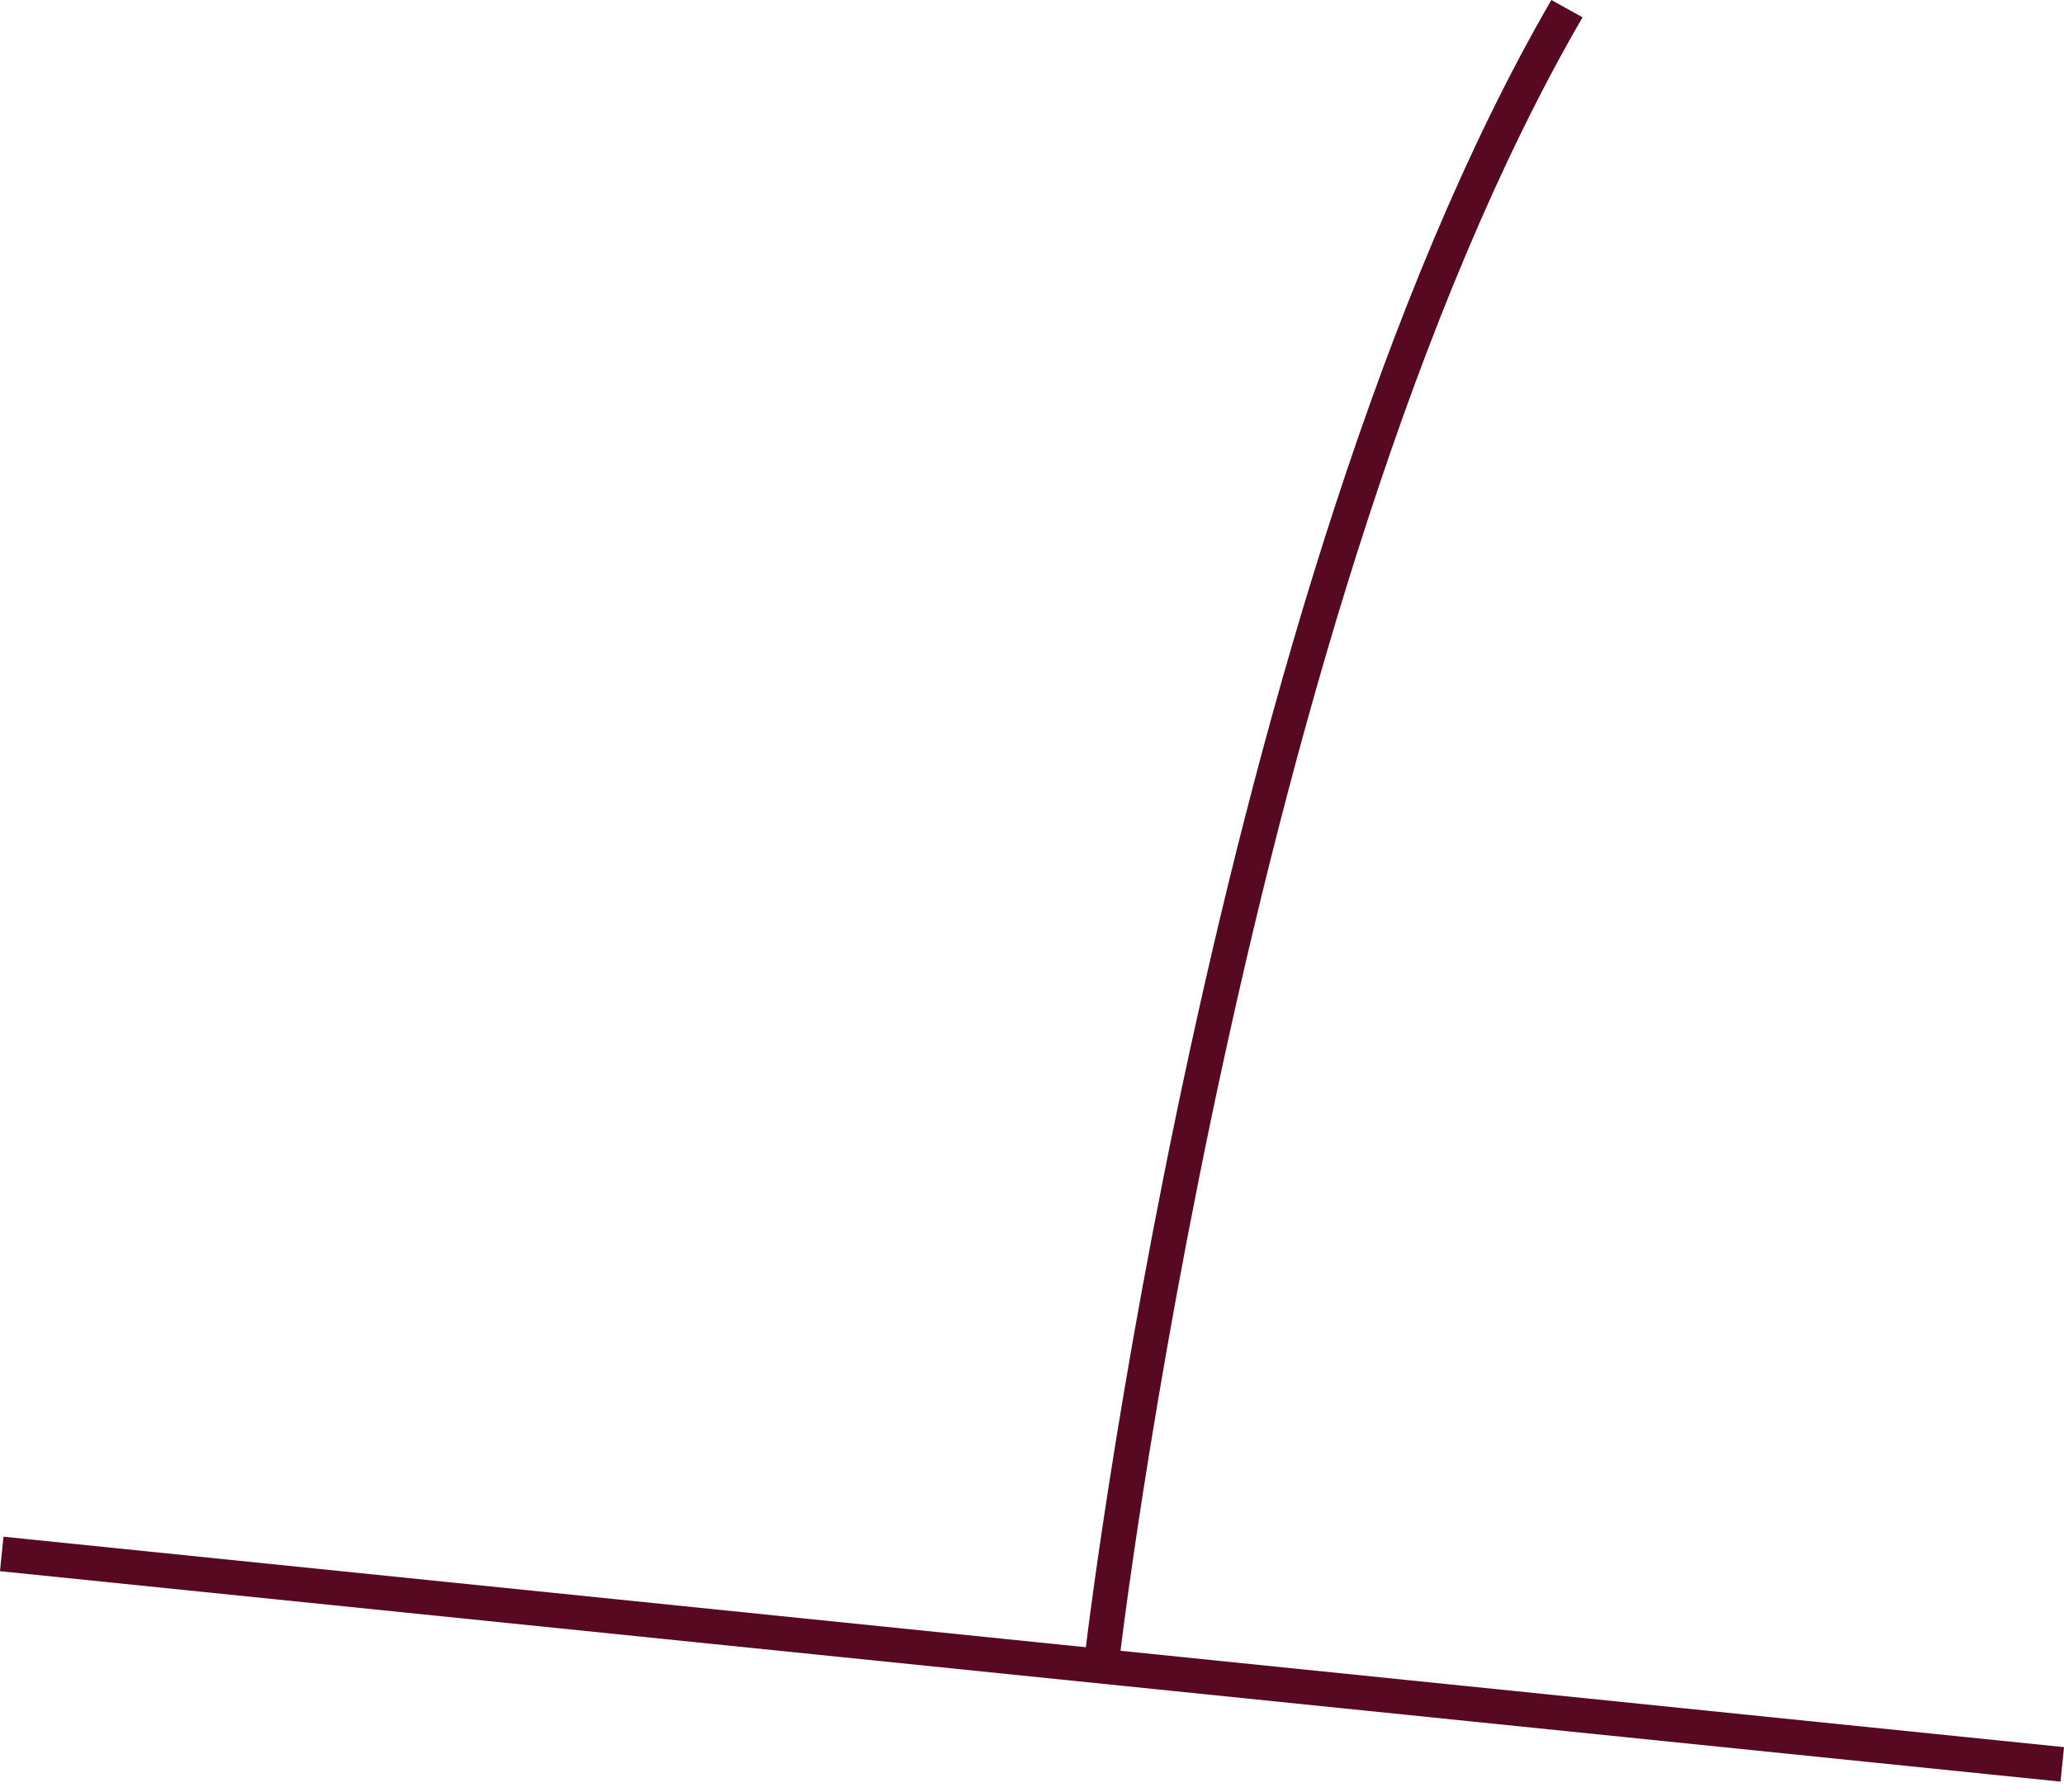 <svg width="38" height="33" viewBox="0 0 38 33" fill="none" xmlns="http://www.w3.org/2000/svg">
<path d="M38 32.173L0.064 28.298L-4.64998e-05 28.933L37.936 32.808L38 32.173Z" fill="#560921"/>
<path d="M20.591 30.741C20.591 30.55 22.951 10.97 29.136 0.319L28.562 0C22.313 10.779 19.953 30.486 19.953 30.678L20.591 30.741Z" fill="#560921"/>
</svg>
